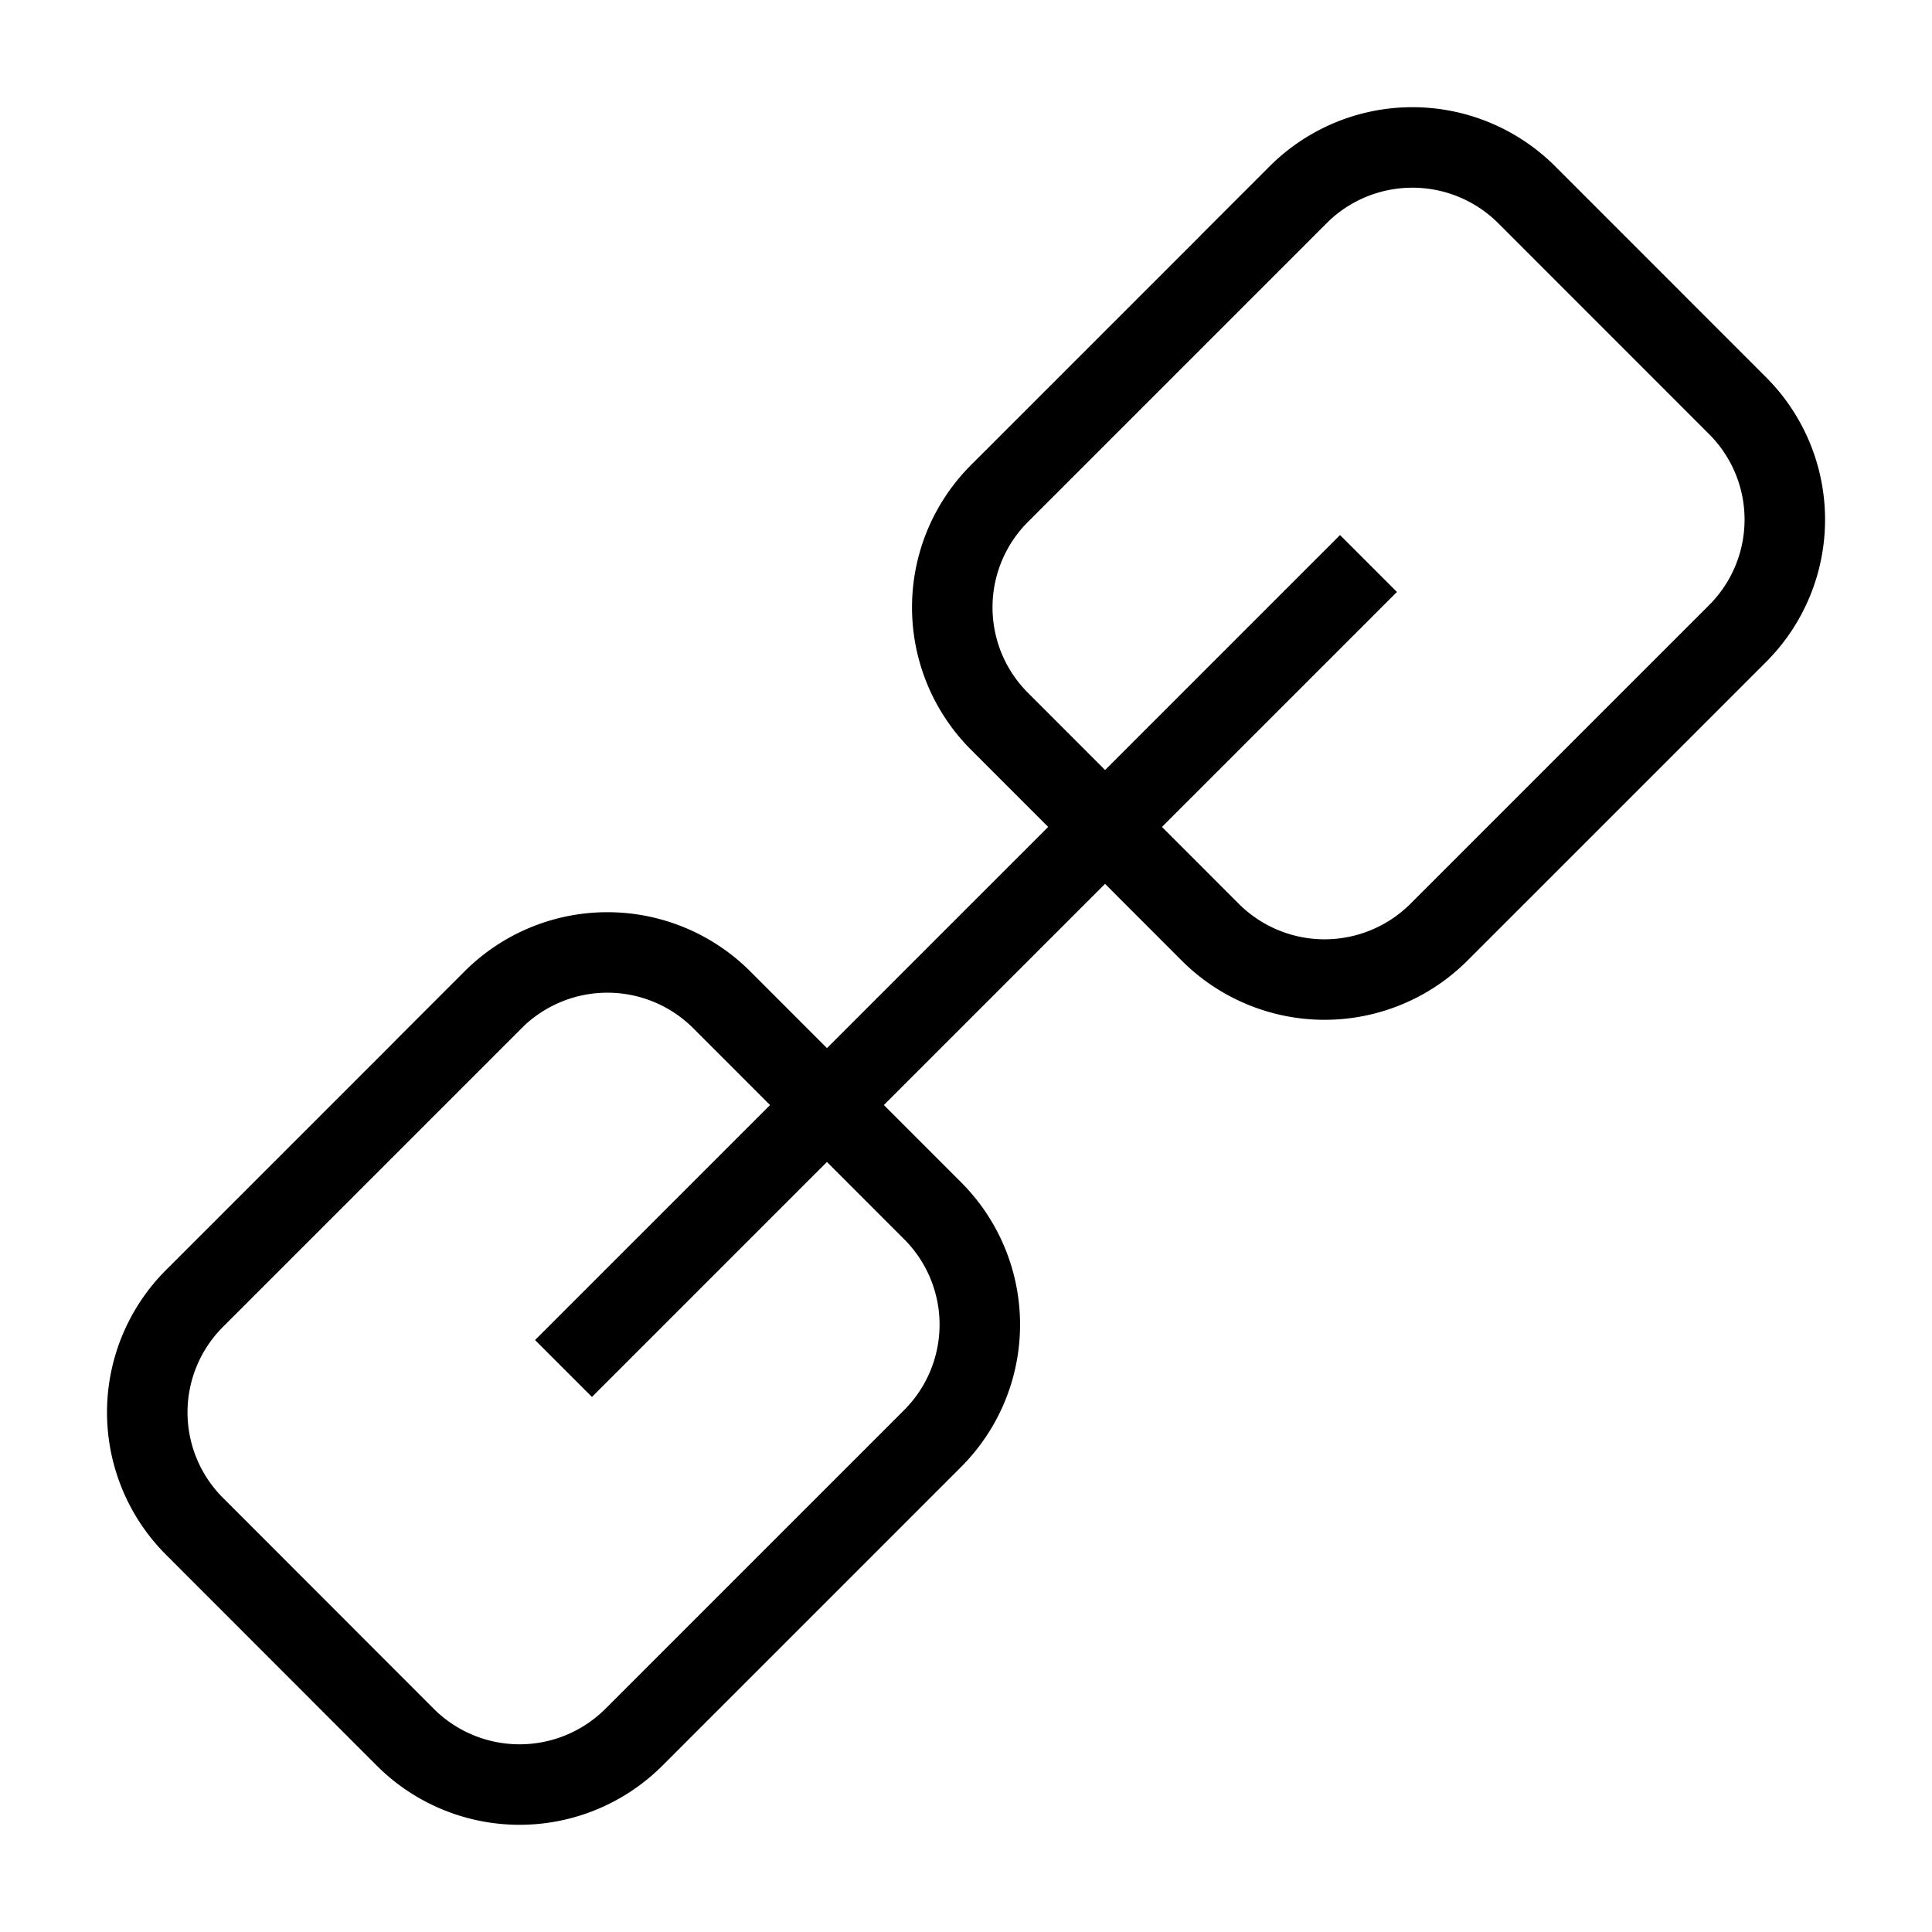 <svg xmlns="http://www.w3.org/2000/svg" width="24" height="24" viewBox="0 0 24 24">
    <path fill="none" stroke="#000" strokeWidth="2" d="M16.125 2.42a2.009 2.009 0 0 1 2.84-.001l2.616 2.617a2 2 0 0 1-.001 2.839l-3.705 3.705a2.009 2.009 0 0 1-2.84.001L12.42 8.964a2 2 0 0 1 .001-2.839l3.705-3.705zm-10 10a2.009 2.009 0 0 1 2.84-.001l2.616 2.617a2 2 0 0 1-.001 2.839L7.875 21.58a2.009 2.009 0 0 1-2.84.001L2.42 18.964a2 2 0 0 1 .001-2.839l3.705-3.705zM7 17 17 7" />
  </svg>
